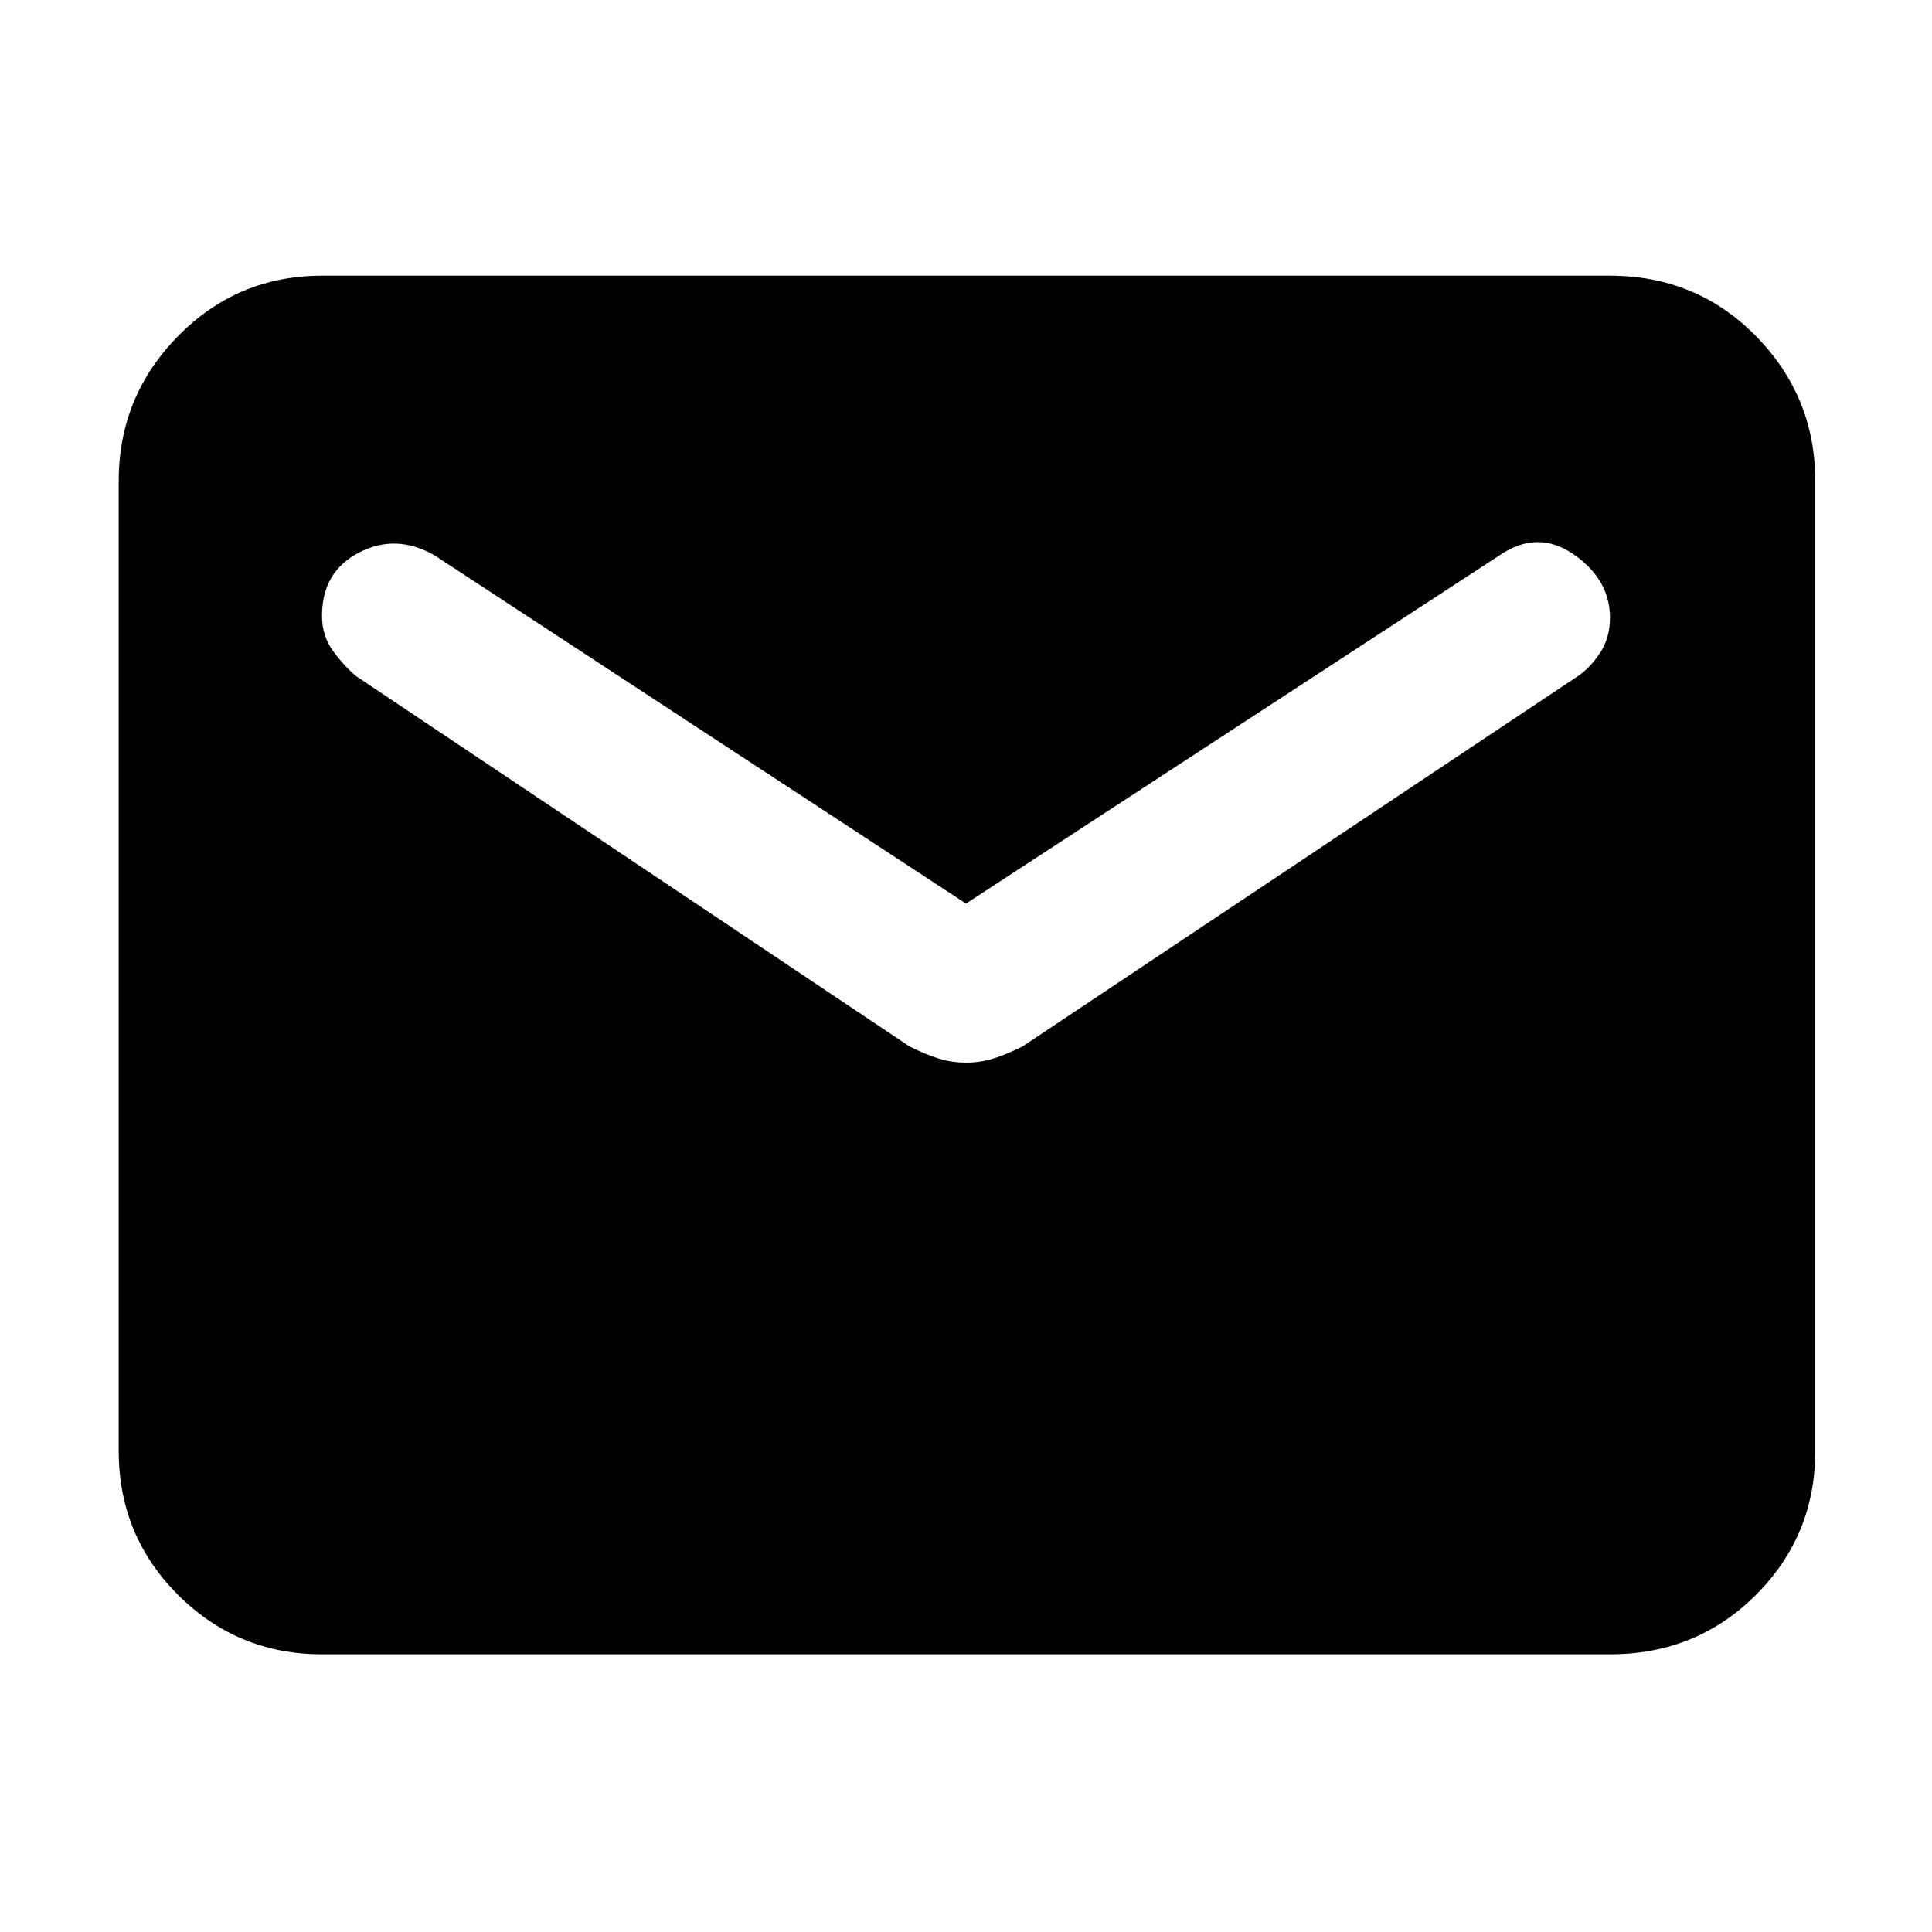 <svg xmlns="http://www.w3.org/2000/svg" height="40" width="40"><path d="M6.667 34.25q-1.75 0-2.98-1.229-1.229-1.229-1.229-2.979V9.958q0-1.75 1.229-3 1.23-1.25 2.98-1.25h26.666q1.792 0 3.021 1.25 1.229 1.25 1.229 3v20.084q0 1.75-1.229 2.979t-3.021 1.229ZM20 22q.292 0 .562-.083.271-.084.605-.25L32.667 14q.25-.167.458-.479.208-.313.208-.729 0-.792-.75-1.313-.75-.521-1.541.021L20 18.708 9 11.5q-.792-.458-1.563-.062-.77.395-.77 1.312 0 .417.229.729.229.313.479.521l11.458 7.667q.334.166.605.25.27.083.562.083Z"/></svg>
